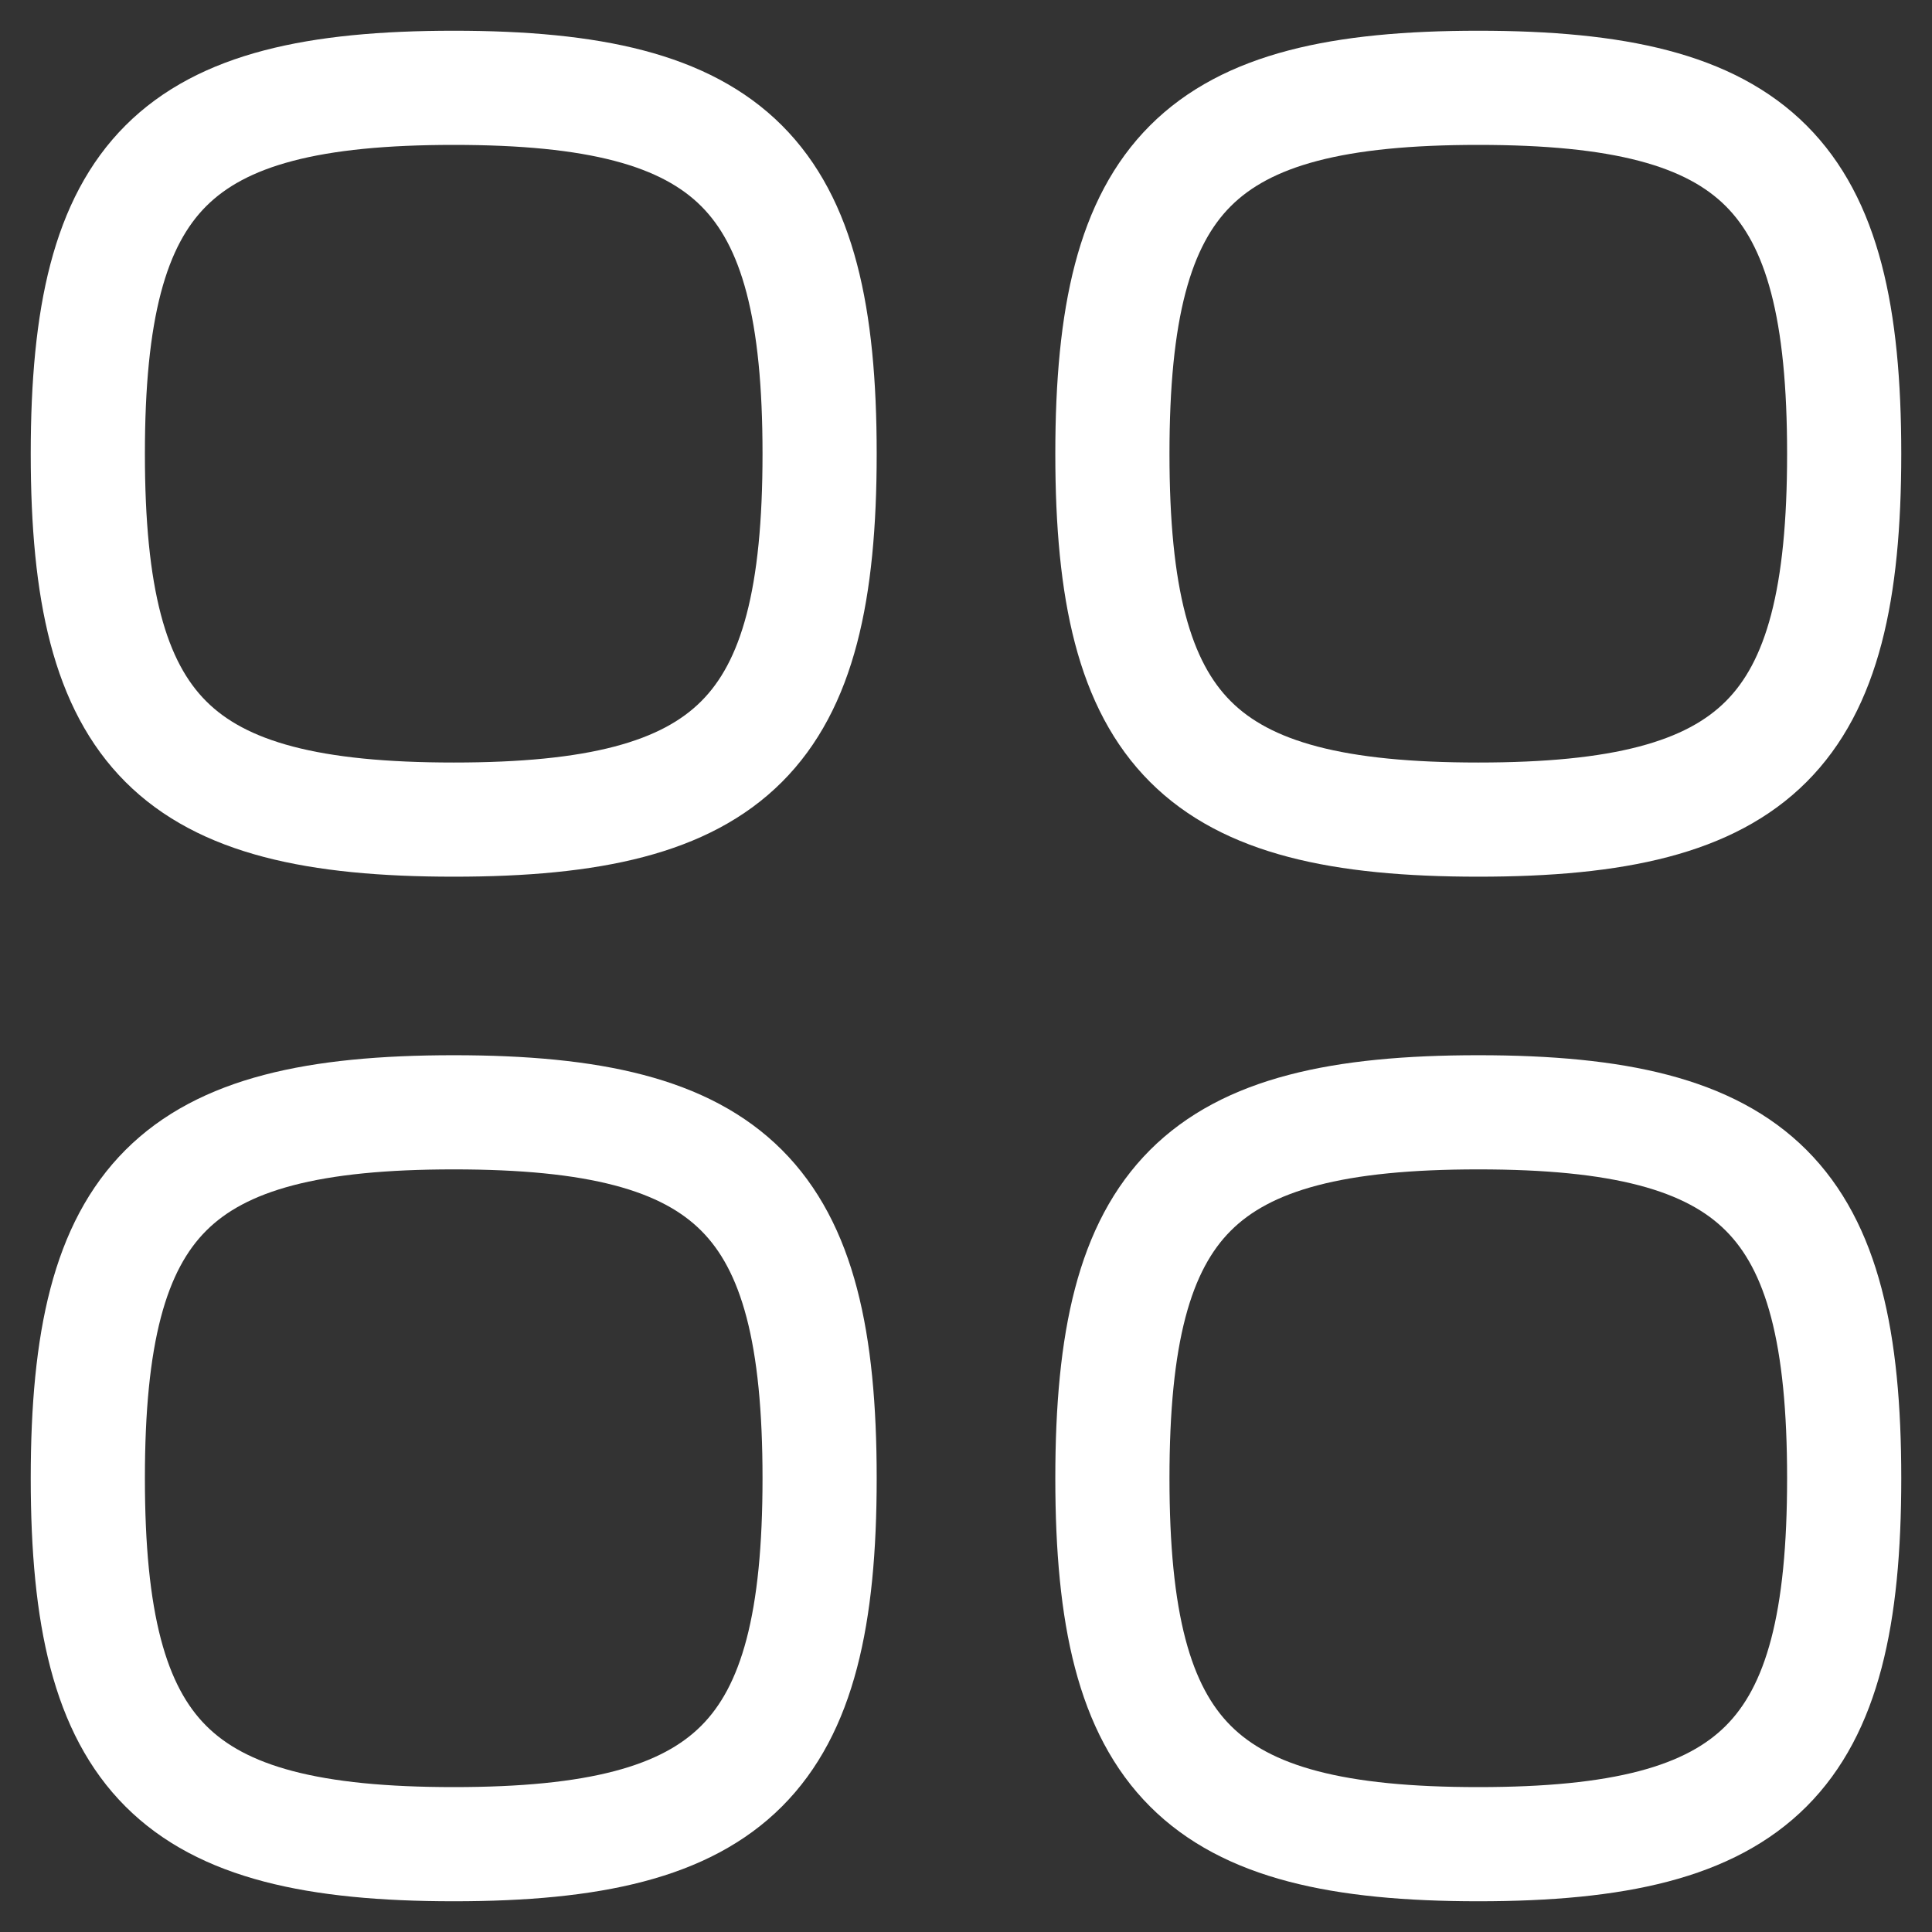 <svg width="22" height="22" viewBox="0 0 22 22" fill="none" xmlns="http://www.w3.org/2000/svg">
<rect x="0" y="0" width="22" height="22" fill="#333333" stroke="none"/>
<path d="M5.167 1C1.98 1 1 1.98 1 5.167C1 8.353 1.98 9.333 5.167 9.333C8.353 9.333 9.333 8.353 9.333 5.167C9.333 1.98 8.353 1 5.167 1Z" stroke="white" stroke-width="1.3" stroke-linecap="round" stroke-linejoin="round"/>
<path d="M5.167 12.666C1.98 12.666 1 13.647 1 16.833C1 20.019 1.98 21 5.167 21C8.353 21 9.333 20.019 9.333 16.833C9.333 13.647 8.353 12.666 5.167 12.666Z" stroke="white" stroke-width="1.3" stroke-linecap="round" stroke-linejoin="round"/>
<path d="M16.834 12.666C13.647 12.666 12.667 13.647 12.667 16.833C12.667 20.019 13.647 21 16.834 21C20.02 21 21 20.019 21 16.833C21 13.647 20.02 12.666 16.834 12.666Z" stroke="white" stroke-width="1.3" stroke-linecap="round" stroke-linejoin="round"/>
<path d="M16.834 1C13.647 1 12.667 1.98 12.667 5.167C12.667 8.353 13.647 9.333 16.834 9.333C20.02 9.333 21 8.353 21 5.167C21 1.98 20.02 1 16.834 1Z" stroke="white" stroke-width="1.3" stroke-linecap="round" stroke-linejoin="round"/>
</svg>
